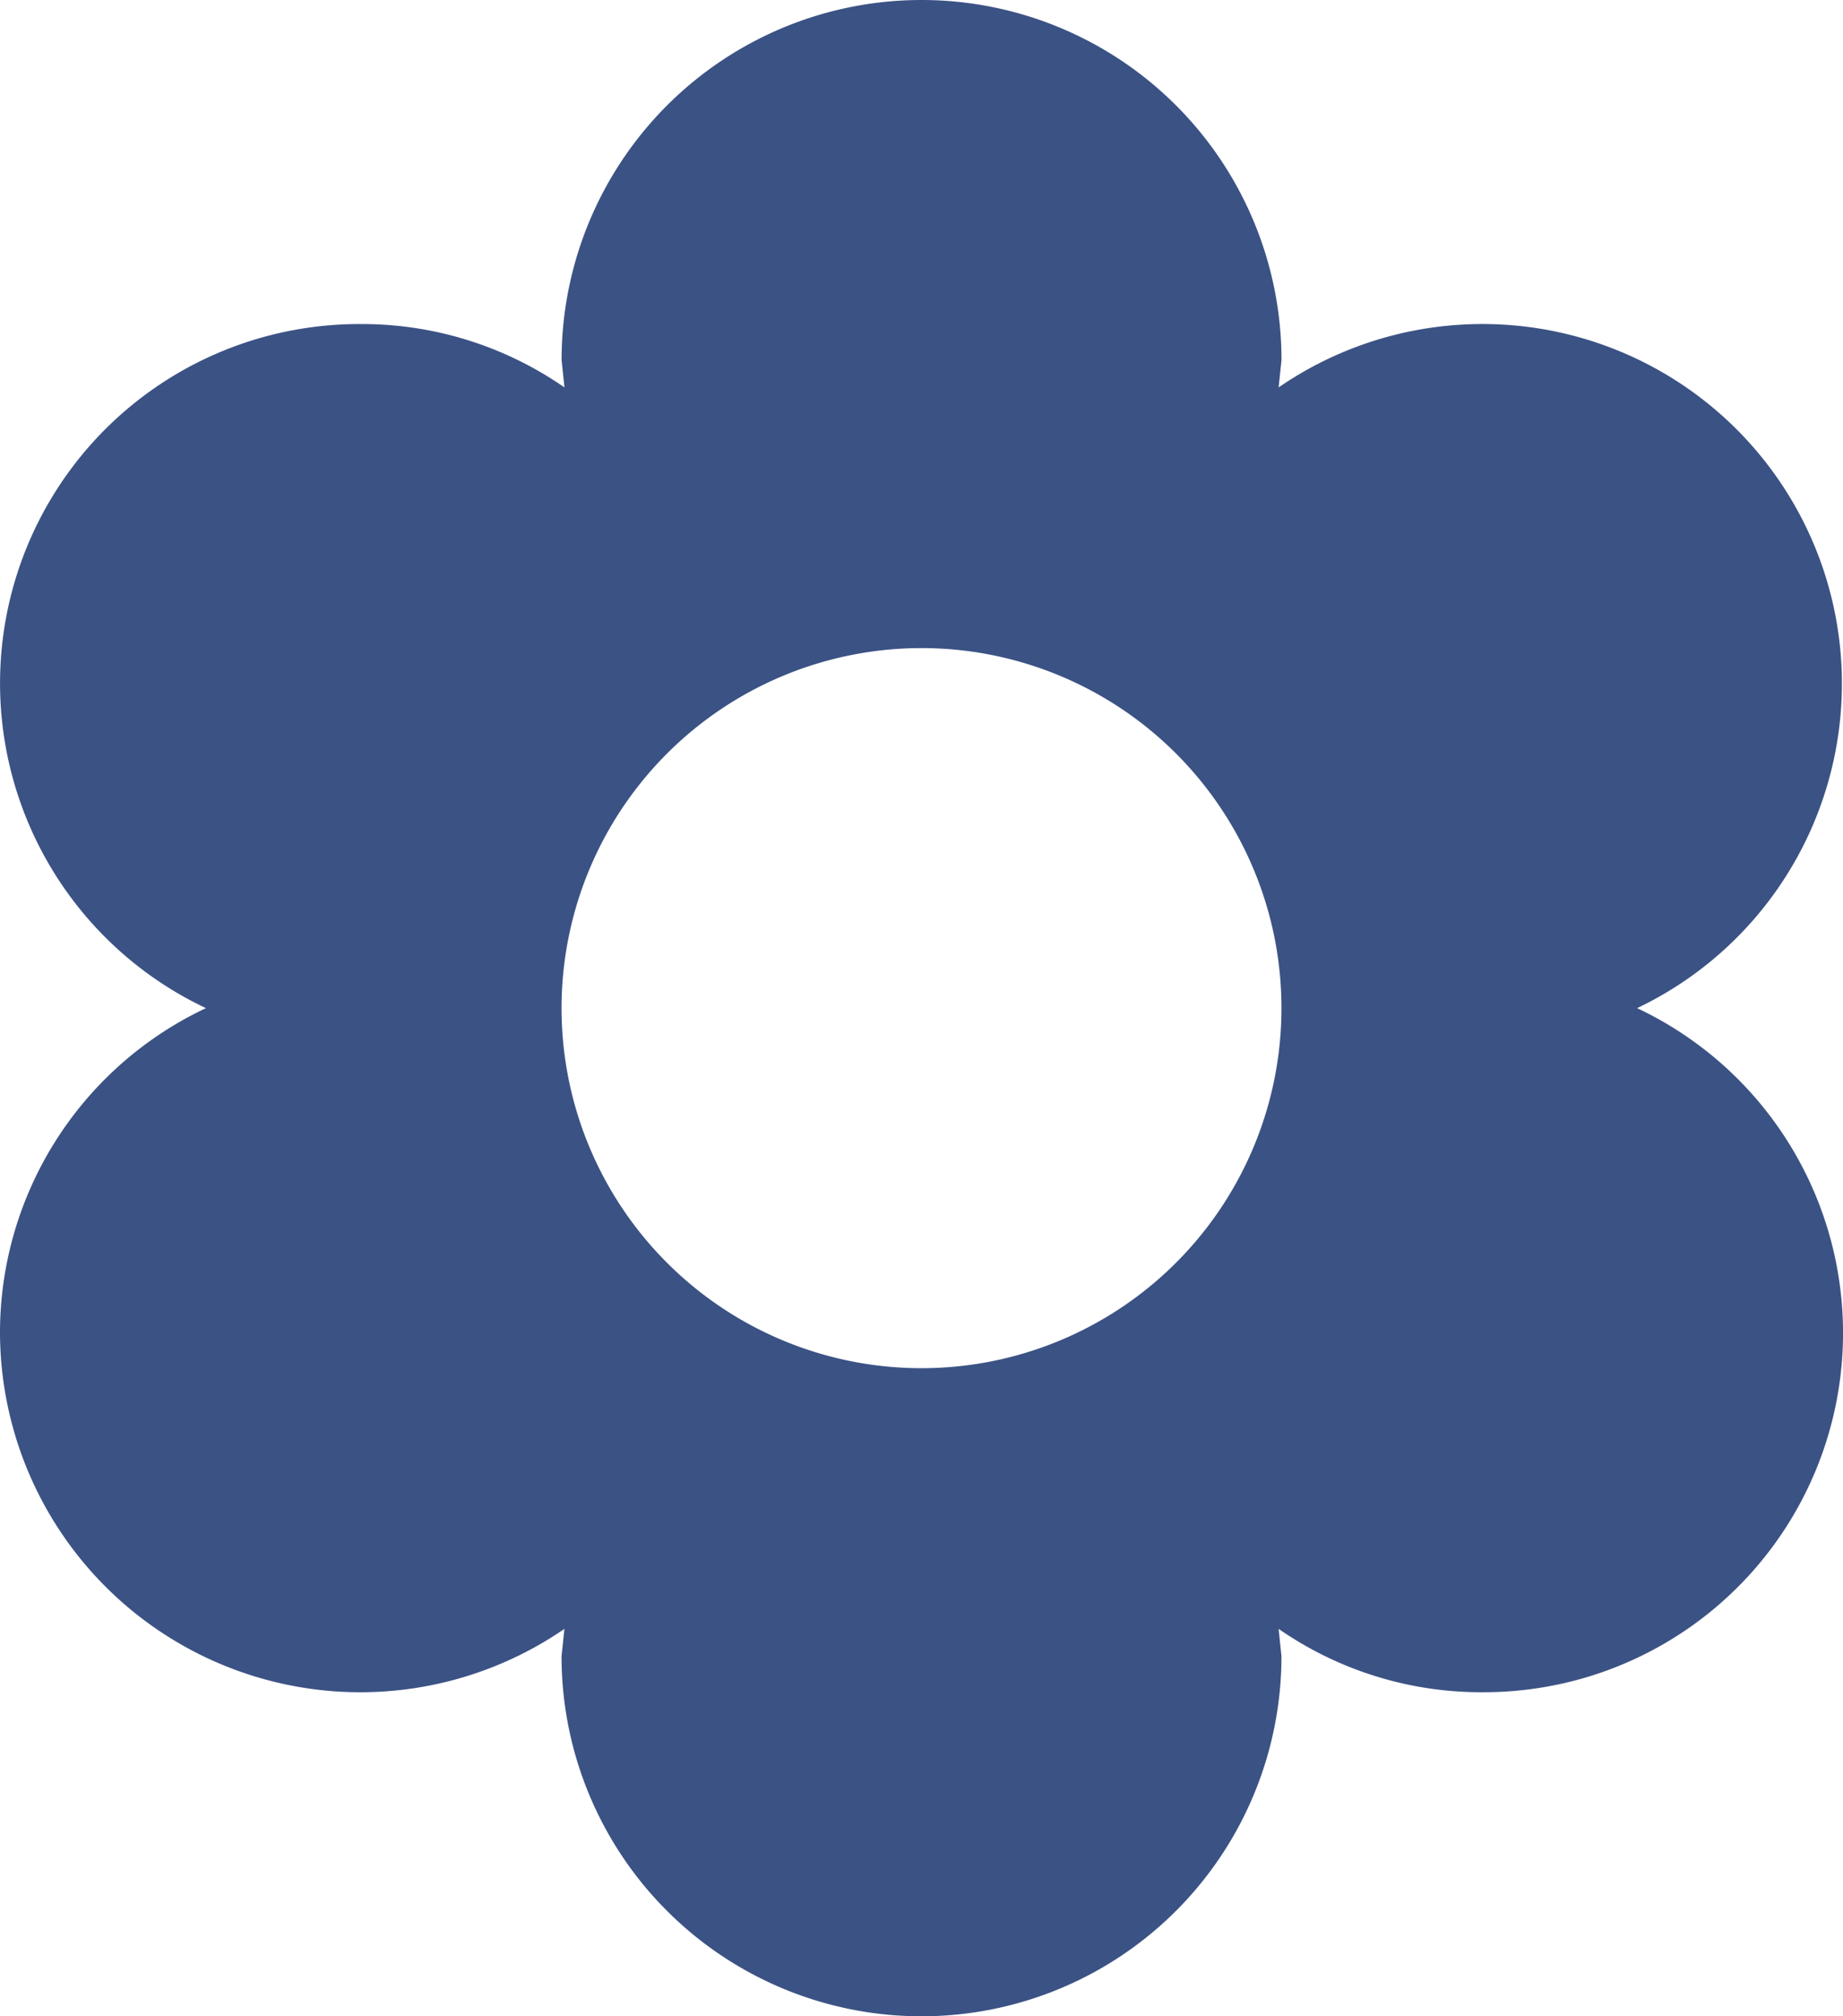 <svg xmlns="http://www.w3.org/2000/svg" width="85.74" height="93.778" viewBox="0 0 85.74 93.778">
  <path id="ic_local_florist_24px" d="M20.416,62.96a16.764,16.764,0,0,0,26.258,13.8l-.134,1.273a16.746,16.746,0,1,0,33.492,0L79.9,76.759a16.507,16.507,0,0,0,9.512,2.947,16.707,16.707,0,0,0,7.167-31.817A16.723,16.723,0,1,0,79.9,19.019l.134-1.273a16.746,16.746,0,1,0-33.492,0l.134,1.273a16.507,16.507,0,0,0-9.512-2.947,16.707,16.707,0,0,0-7.167,31.817A16.687,16.687,0,0,0,20.416,62.96Zm42.87-31.817A16.746,16.746,0,1,1,46.54,47.889,16.752,16.752,0,0,1,63.286,31.143Z" transform="translate(-20.416 -1)" fill="#3b5284"/>
</svg>
